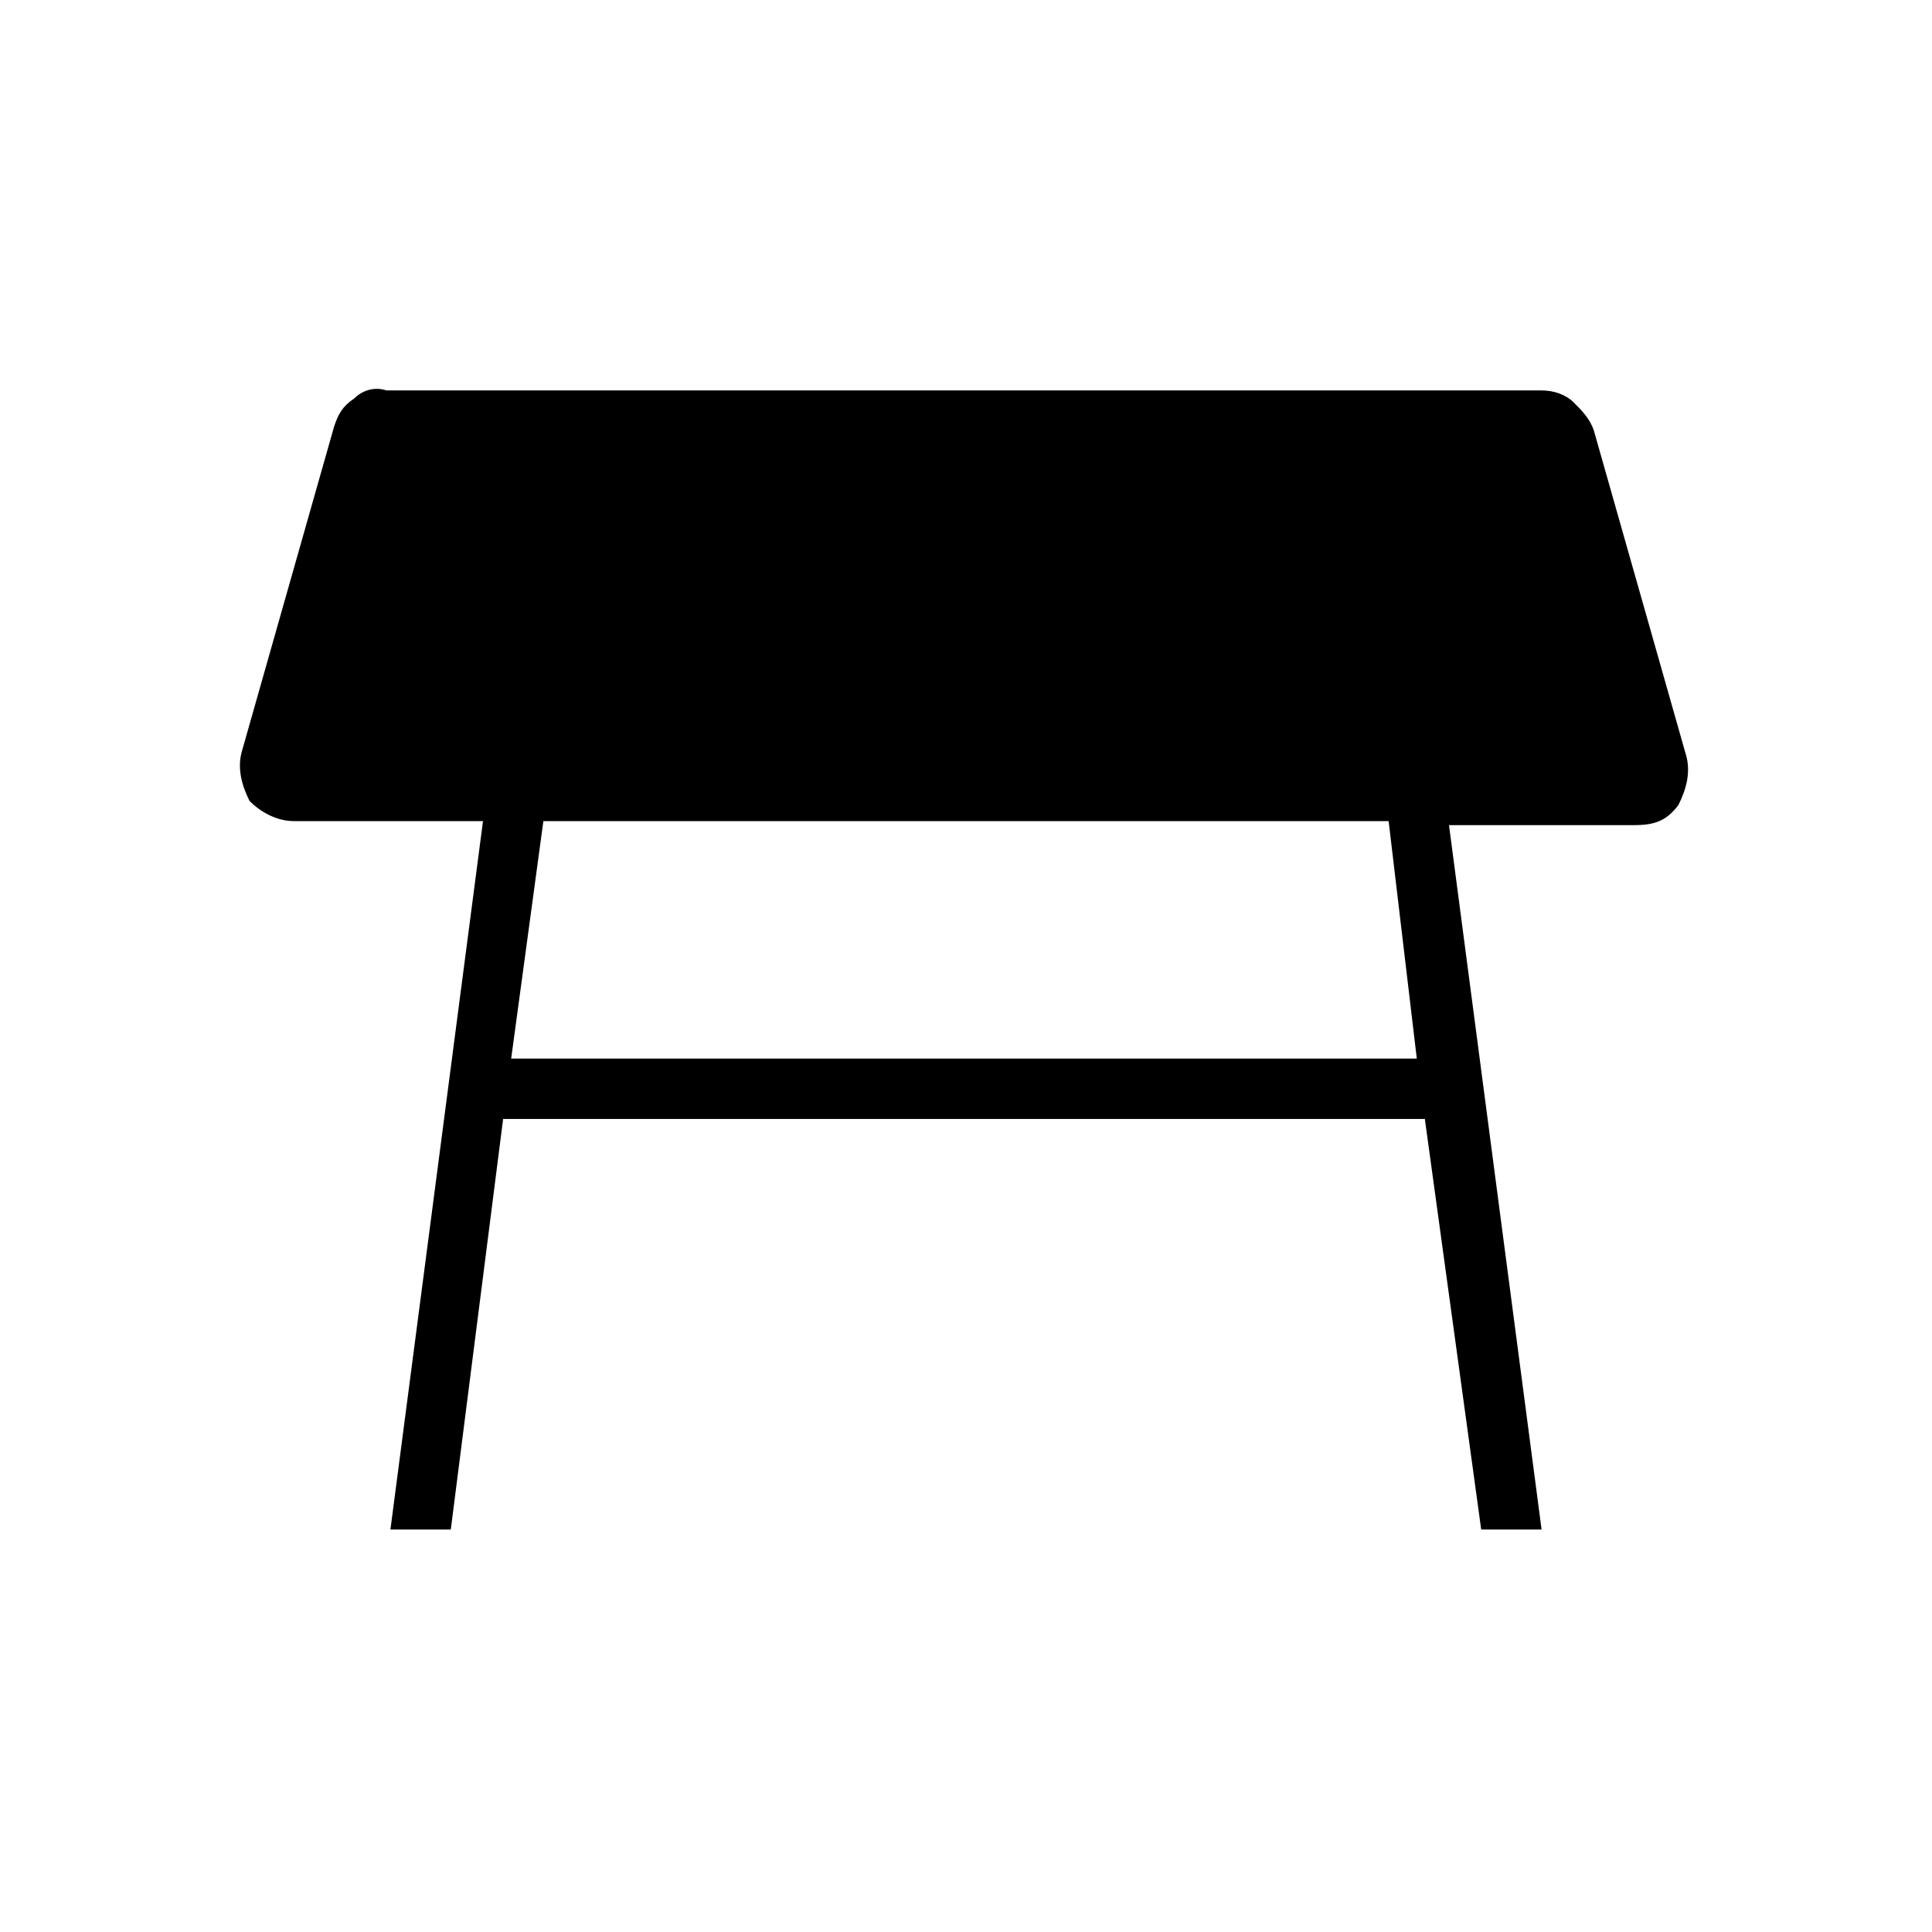 <?xml version="1.0" encoding="utf-8"?>
<!-- Generator: Adobe Illustrator 26.3.1, SVG Export Plug-In . SVG Version: 6.00 Build 0)  -->
<svg version="1.1" id="Слой_1" xmlns="http://www.w3.org/2000/svg" xmlns:xlink="http://www.w3.org/1999/xlink" x="0px" y="0px"
	 viewBox="0 0 48 48" style="enable-background:new 0 0 48 48;" xml:space="preserve">
<path d="M34.5,20.4h-21l-0.8,5.9h22.5L34.5,20.4z M9.7,38L12,20.4H7.3c-0.4,0-0.8-0.2-1.1-0.5C6,19.5,5.9,19.1,6,18.7l2.3-8.1
	c0.1-0.3,0.2-0.5,0.5-0.7C9,9.7,9.3,9.6,9.6,9.7h28.7c0.3,0,0.6,0.1,0.8,0.3s0.4,0.4,0.5,0.7l2.3,8.1c0.1,0.4,0,0.8-0.2,1.2
	c-0.3,0.4-0.6,0.5-1.1,0.5H36L38.3,38h-1.5l-1.4-10.2H12.5L11.2,38H9.7z"/>
</svg>
